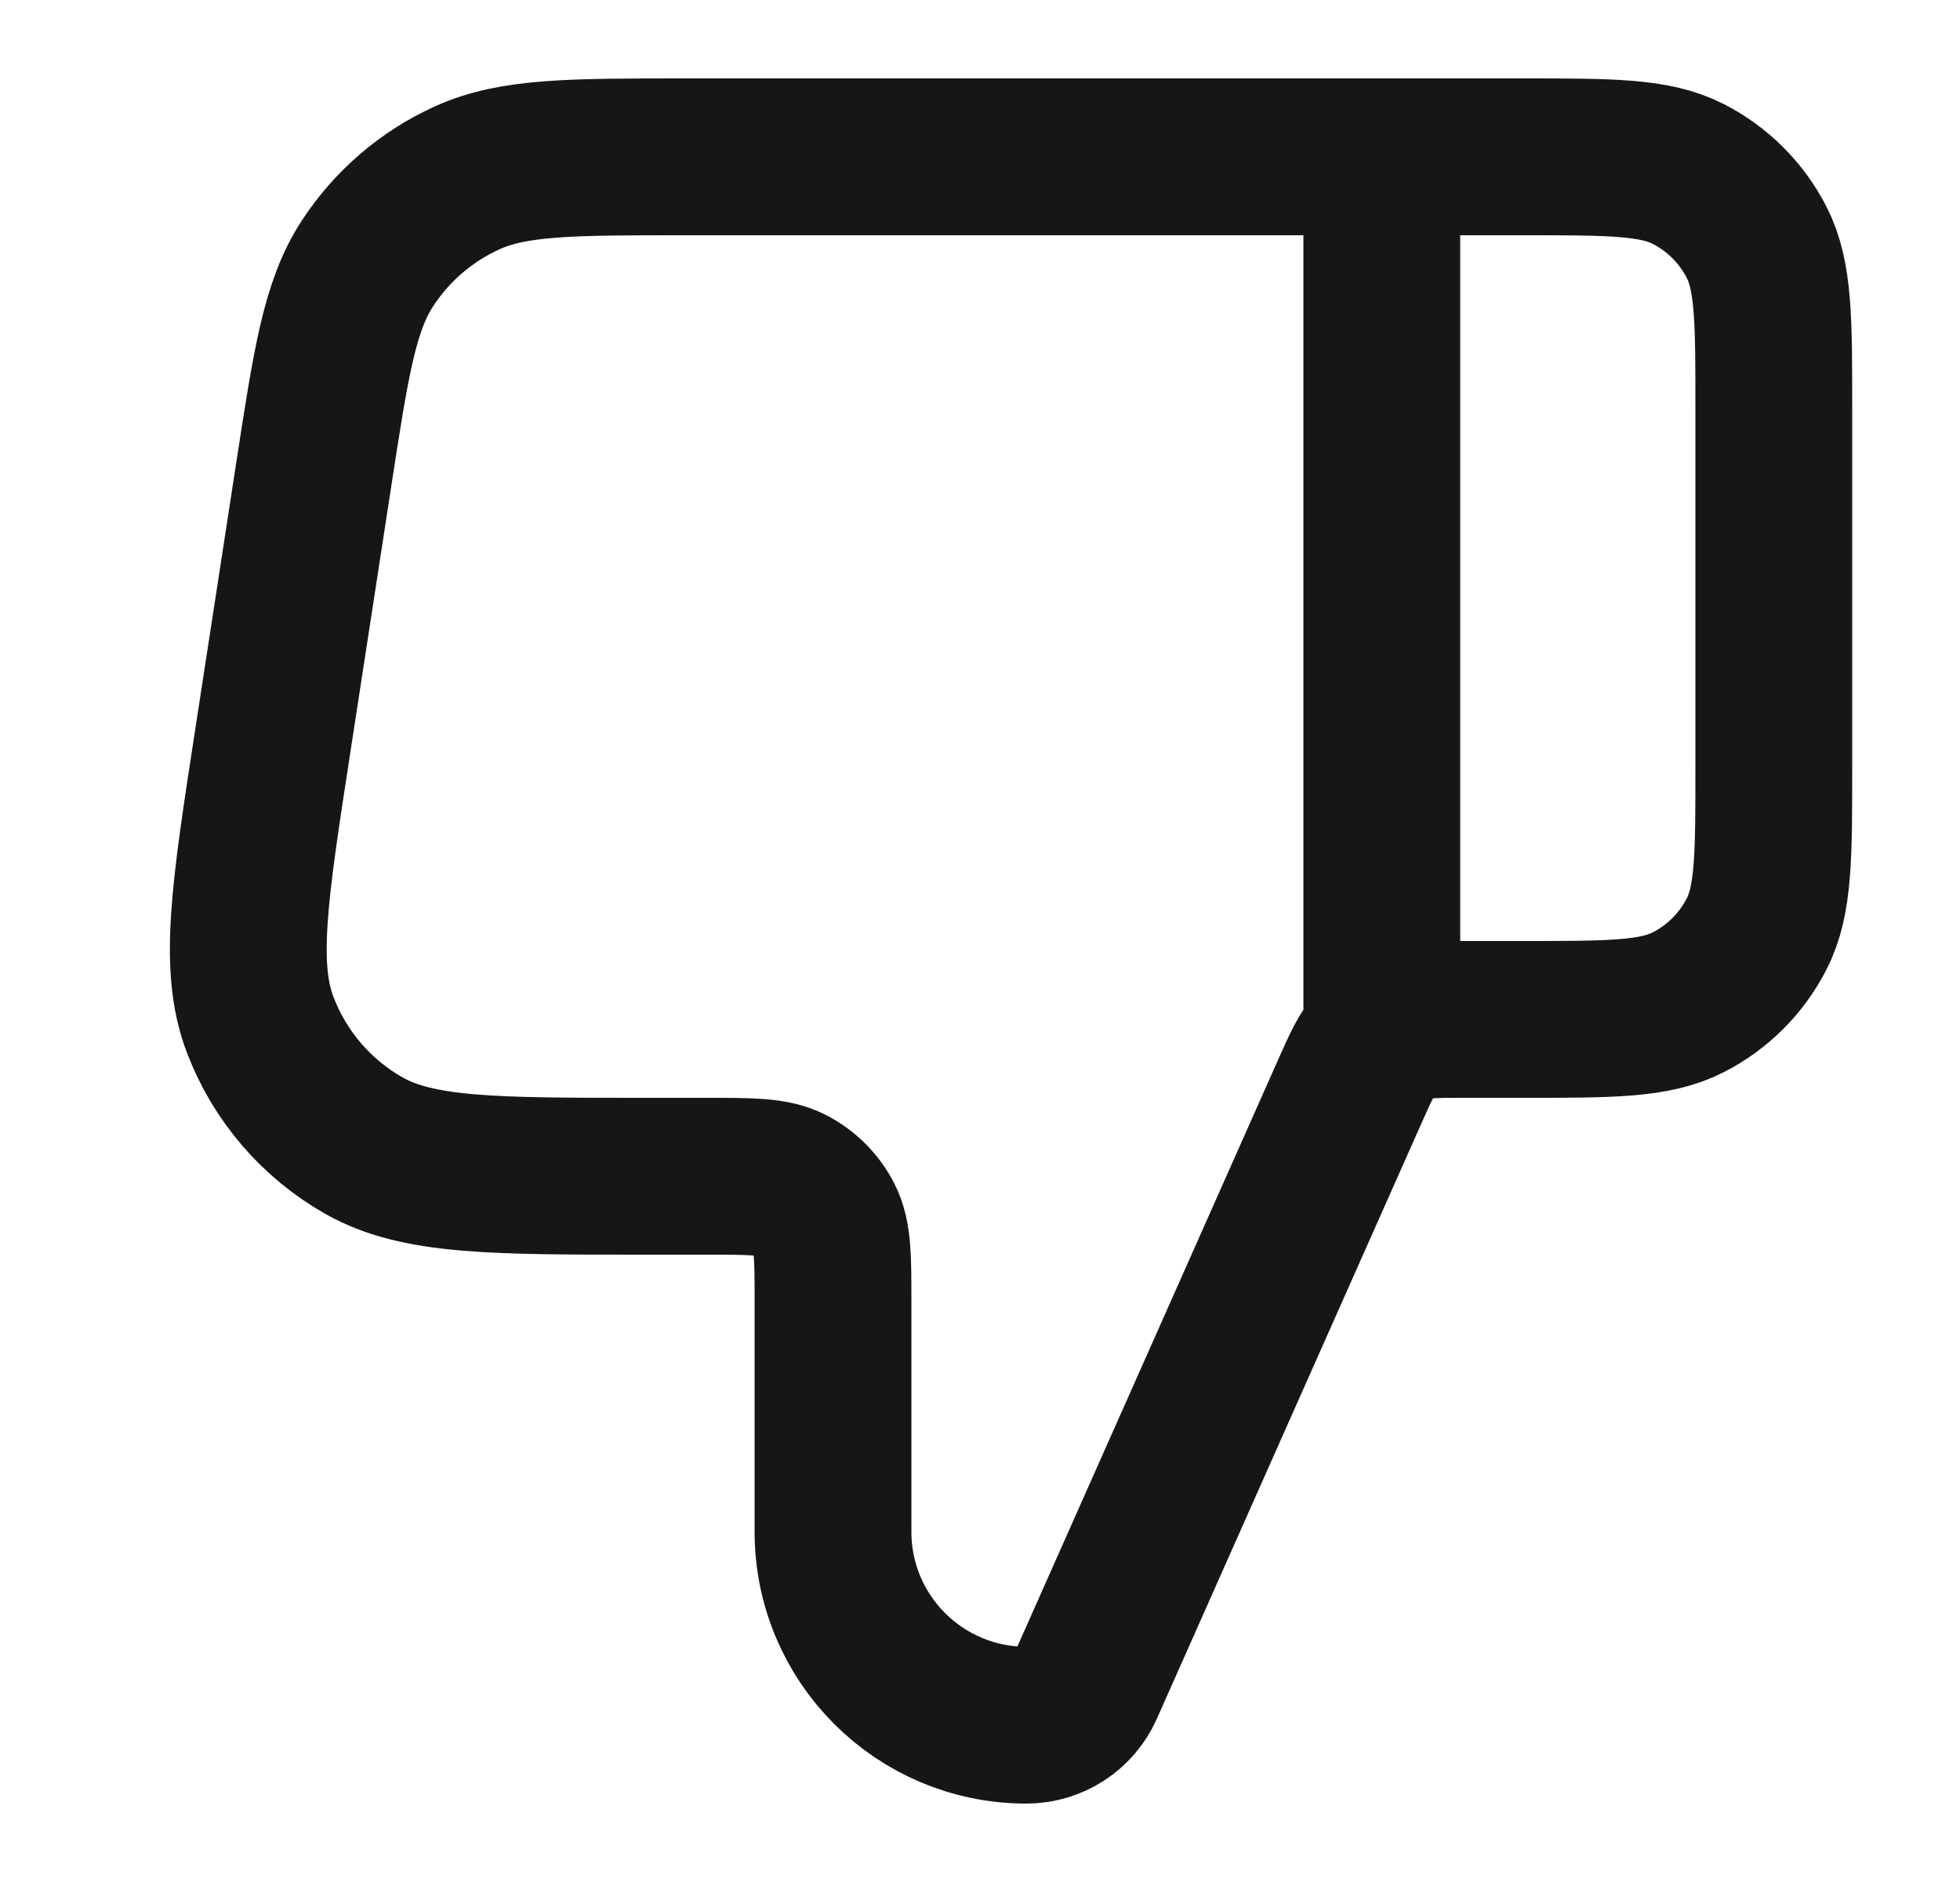<svg width="25" height="24" viewBox="0 0 25 24" fill="none" xmlns="http://www.w3.org/2000/svg">
<g id="thumbs-down">
<path id="Icon" d="M17.625 2V13M22.625 9.8V5.2C22.625 4.08 22.625 3.52 22.407 3.092C22.215 2.716 21.909 2.41 21.533 2.218C21.105 2 20.545 2 19.425 2H8.743C7.282 2 6.551 2 5.961 2.267C5.44 2.503 4.998 2.882 4.686 3.361C4.332 3.903 4.221 4.626 3.999 6.07L3.476 9.47C3.183 11.375 3.036 12.328 3.319 13.069C3.567 13.72 4.034 14.264 4.639 14.608C5.329 15 6.292 15 8.22 15H9.025C9.585 15 9.865 15 10.079 15.109C10.267 15.205 10.42 15.358 10.516 15.546C10.625 15.76 10.625 16.04 10.625 16.6V19.534C10.625 20.896 11.729 22 13.091 22C13.416 22 13.71 21.809 13.842 21.512L17.203 13.95C17.356 13.606 17.432 13.434 17.553 13.308C17.66 13.197 17.791 13.111 17.936 13.059C18.1 13 18.288 13 18.665 13H19.425C20.545 13 21.105 13 21.533 12.782C21.909 12.59 22.215 12.284 22.407 11.908C22.625 11.48 22.625 10.92 22.625 9.8Z" stroke="#161616" stroke-width="2" stroke-linecap="round" stroke-linejoin="round"/>
</g>
</svg>
